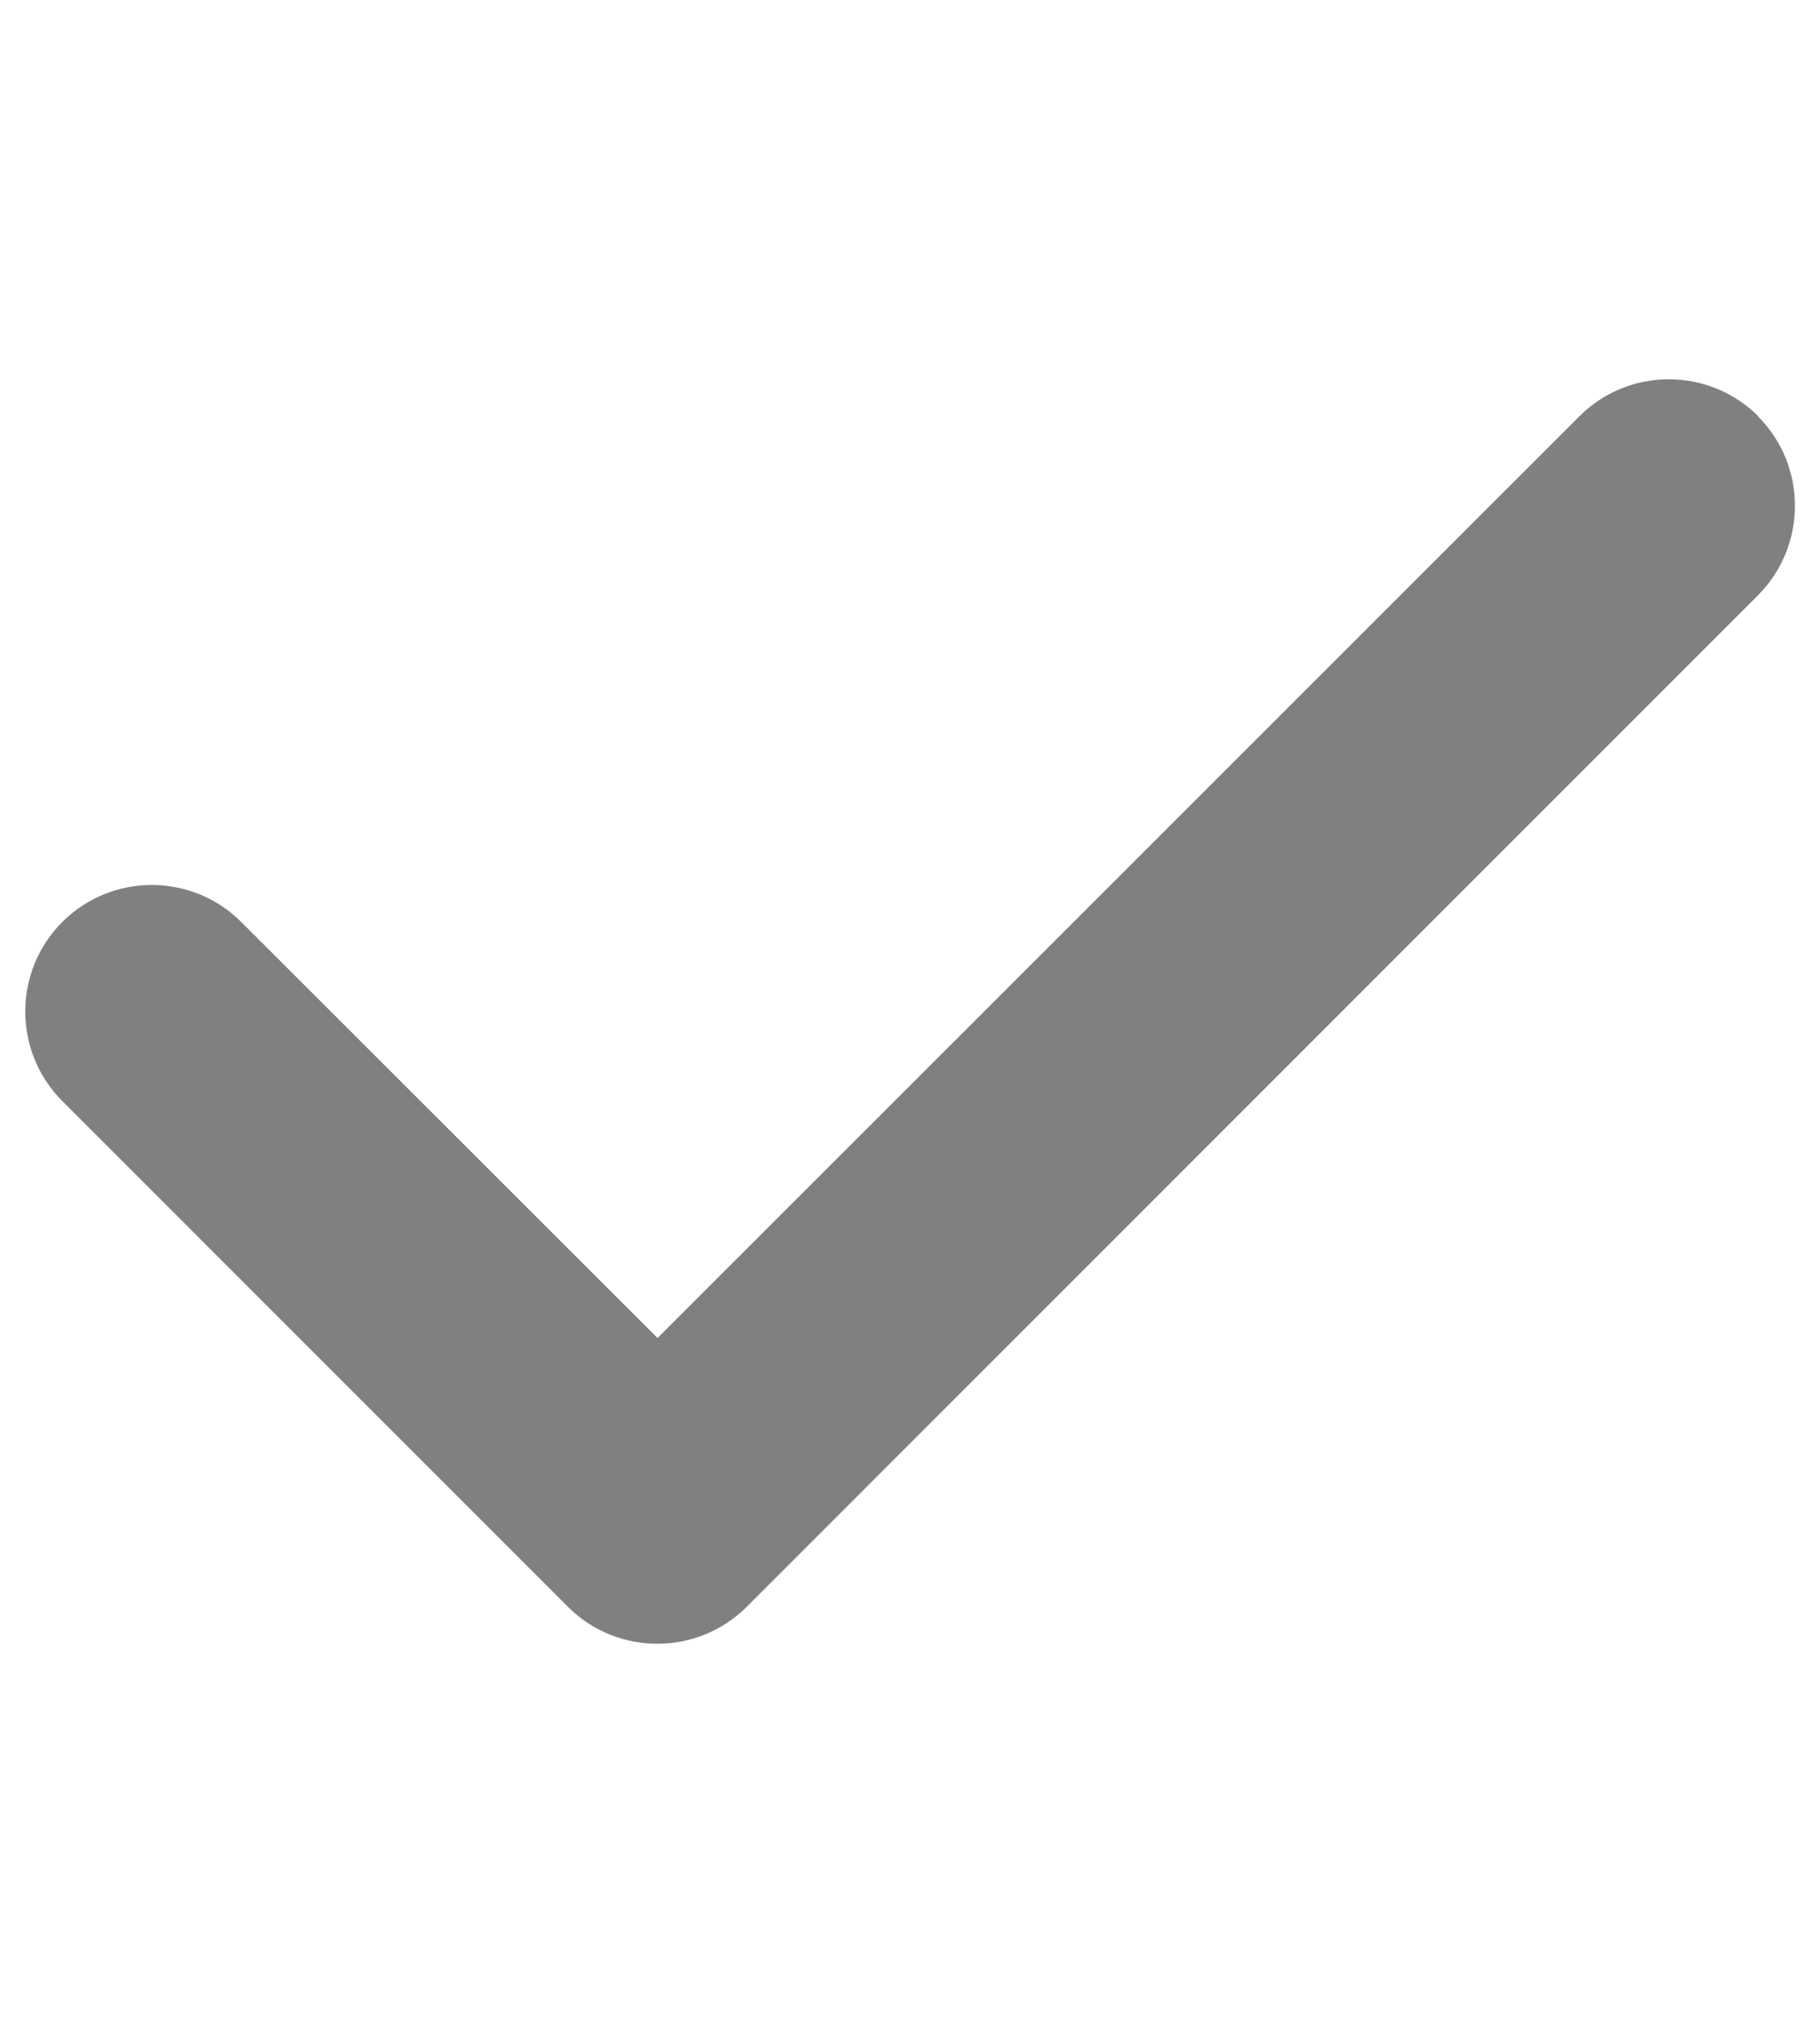 <svg width="18" height="20" viewBox="0 0 18 20" fill="none" xmlns="http://www.w3.org/2000/svg">
<g clip-path="url(#clip0_10031_4651)">
<path d="M17.386 4.116C17.874 4.604 17.874 5.397 17.386 5.886L7.386 15.886C6.897 16.374 6.104 16.374 5.616 15.886L0.616 10.886C0.128 10.398 0.128 9.604 0.616 9.116C1.104 8.628 1.897 8.628 2.386 9.116L6.503 13.229L15.62 4.116C16.108 3.628 16.901 3.628 17.39 4.116H17.386Z" fill="grey"/>
</g>
<defs>
<clipPath id="clip0_10031_4651">
<rect width="17.5" height="20" fill="grey" transform="translate(0.25)"/>
</clipPath>
</defs>
</svg>
